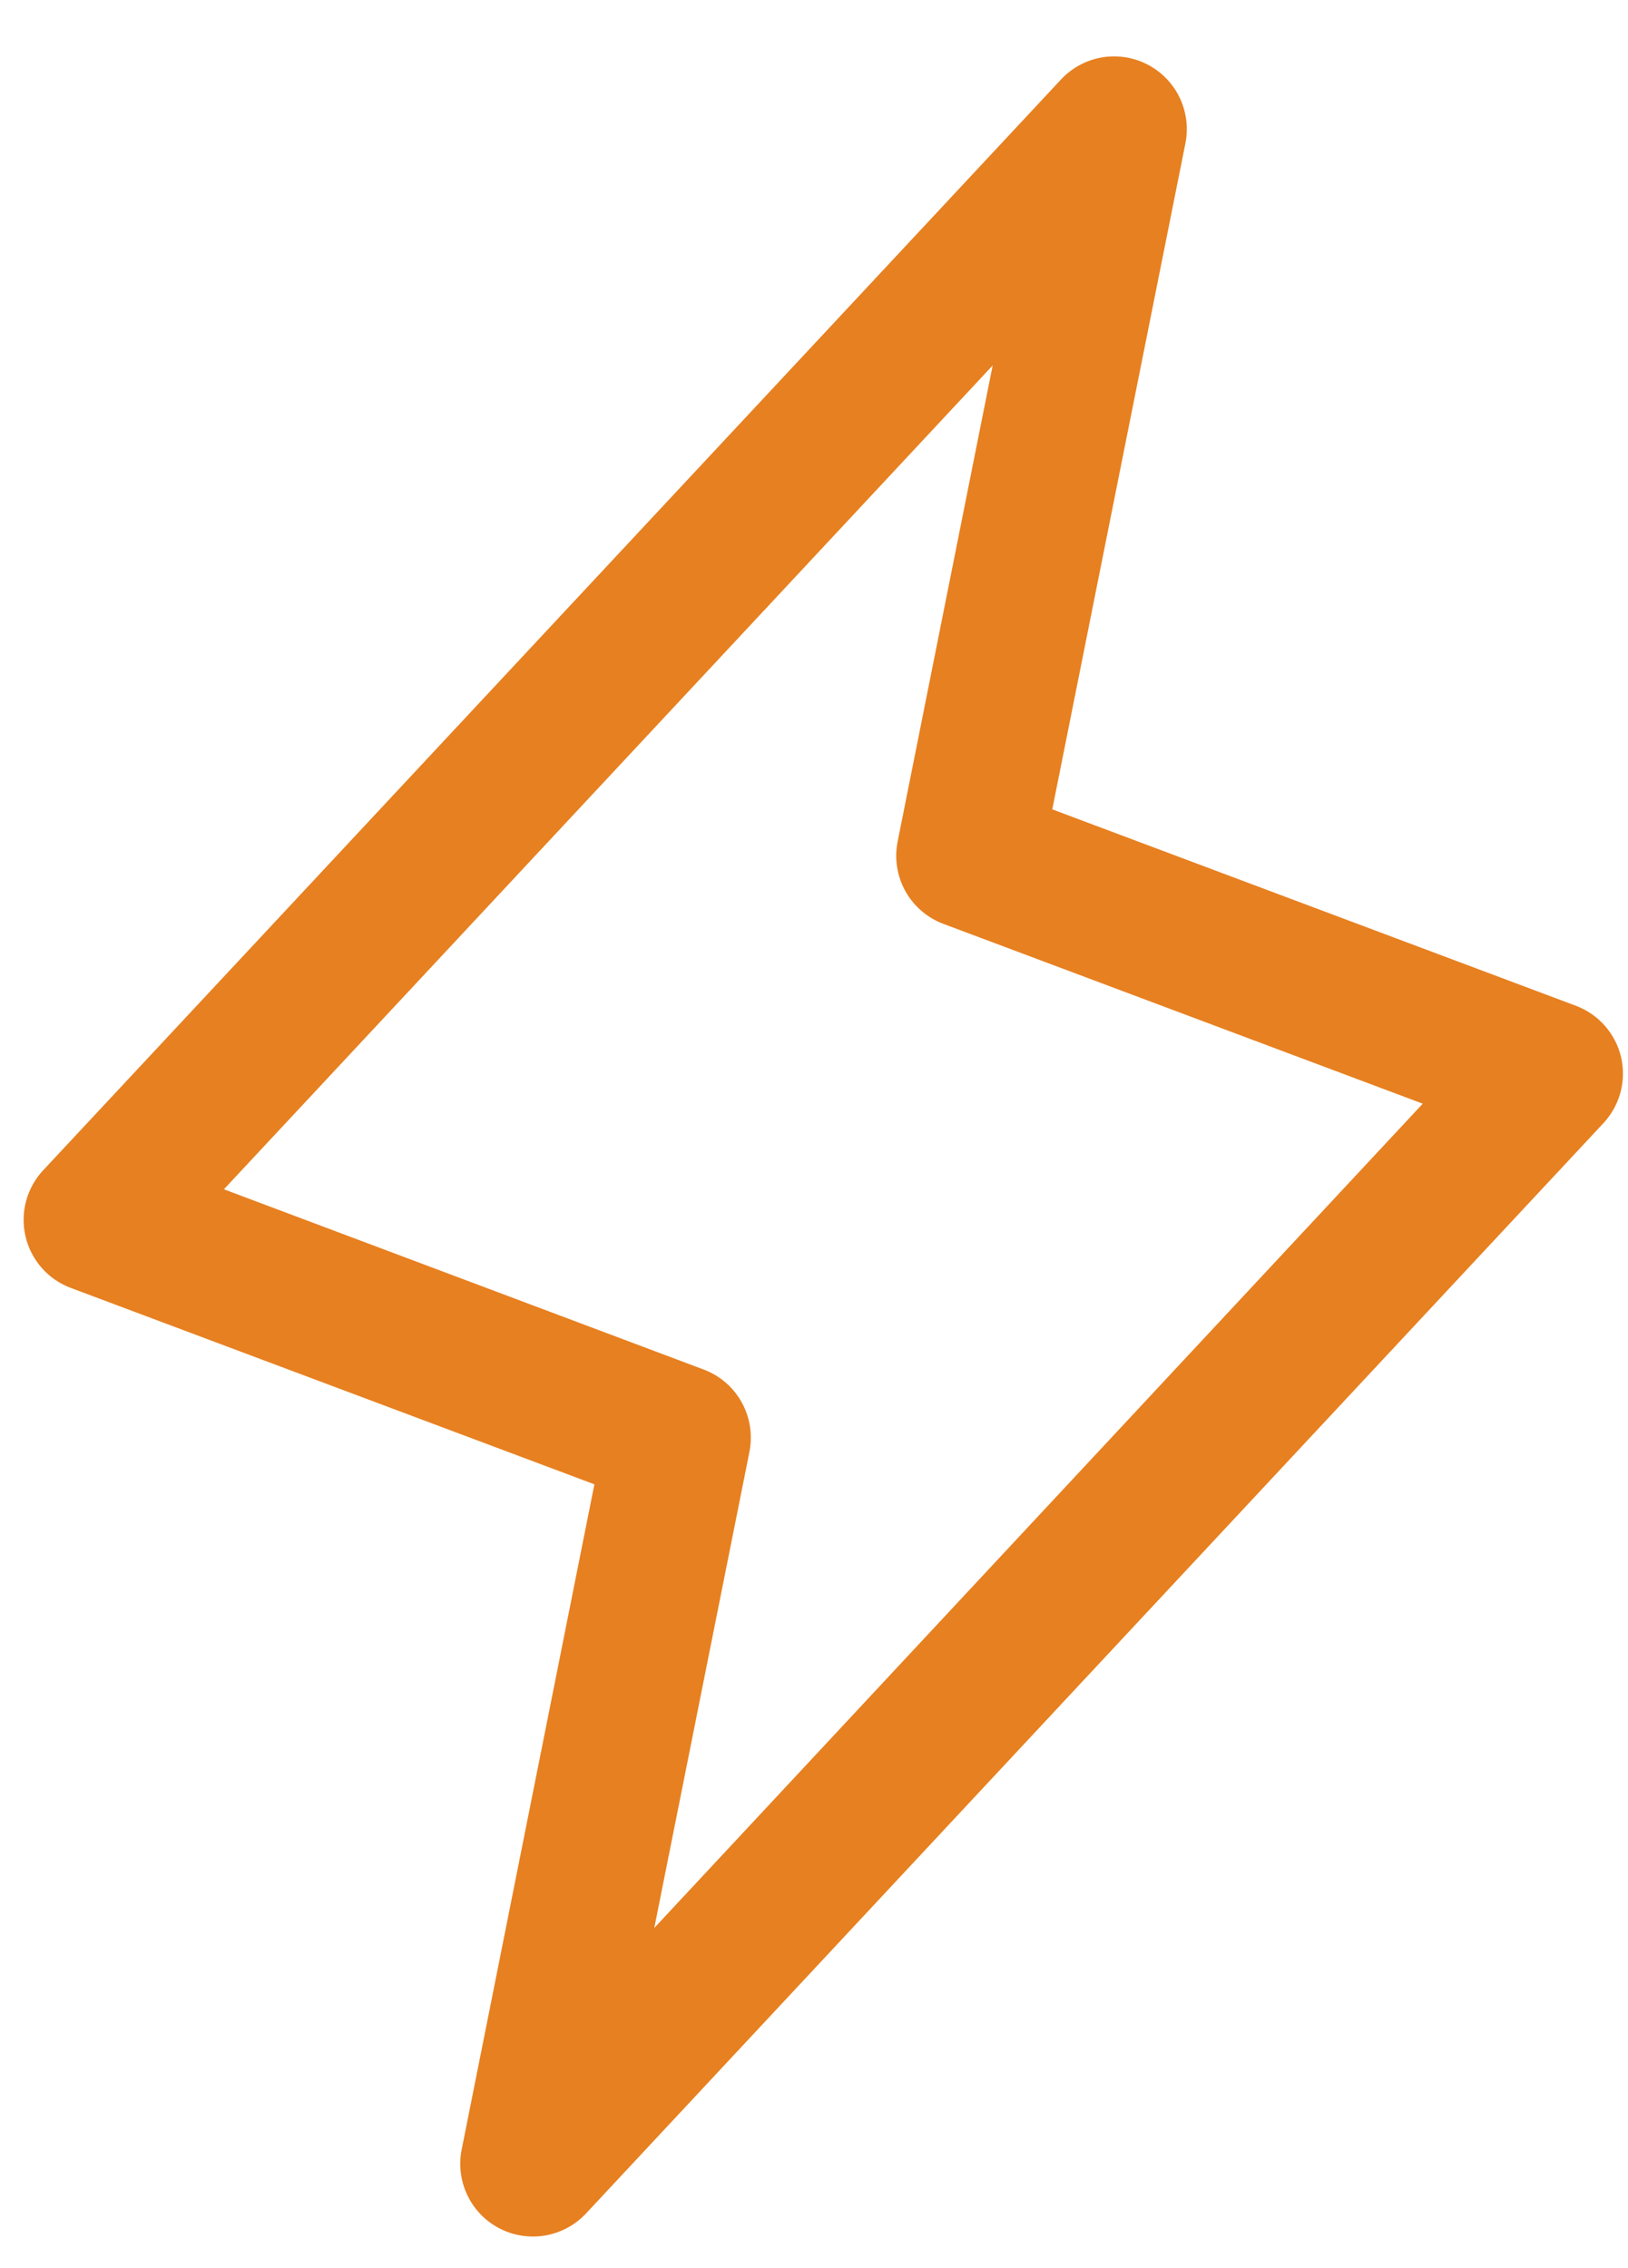 <svg width="28" height="39" viewBox="0 0 28 39" fill="none" xmlns="http://www.w3.org/2000/svg">
<path d="M27.881 18.178C27.834 17.977 27.737 17.792 27.601 17.637C27.465 17.483 27.293 17.365 27.1 17.293L18.098 13.917L20.389 2.459C20.441 2.193 20.404 1.917 20.286 1.673C20.167 1.429 19.972 1.23 19.731 1.107C19.489 0.983 19.214 0.942 18.947 0.988C18.68 1.035 18.435 1.167 18.25 1.365L0.75 20.115C0.607 20.265 0.505 20.448 0.45 20.647C0.396 20.846 0.392 21.055 0.438 21.257C0.485 21.458 0.58 21.644 0.716 21.8C0.852 21.955 1.025 22.074 1.218 22.146L10.223 25.523L7.939 36.968C7.887 37.234 7.923 37.51 8.042 37.754C8.16 37.998 8.355 38.197 8.596 38.32C8.838 38.444 9.113 38.485 9.38 38.439C9.647 38.392 9.892 38.26 10.078 38.062L27.578 19.312C27.717 19.162 27.818 18.98 27.871 18.783C27.924 18.585 27.927 18.377 27.881 18.178ZM11.253 33.151L12.889 24.967C12.947 24.677 12.901 24.375 12.758 24.116C12.615 23.856 12.384 23.656 12.107 23.551L3.851 20.45L17.073 6.284L15.439 14.468C15.38 14.758 15.427 15.06 15.569 15.319C15.713 15.579 15.943 15.779 16.22 15.884L24.47 18.978L11.253 33.151Z" fill="#E78020"/>
</svg>
